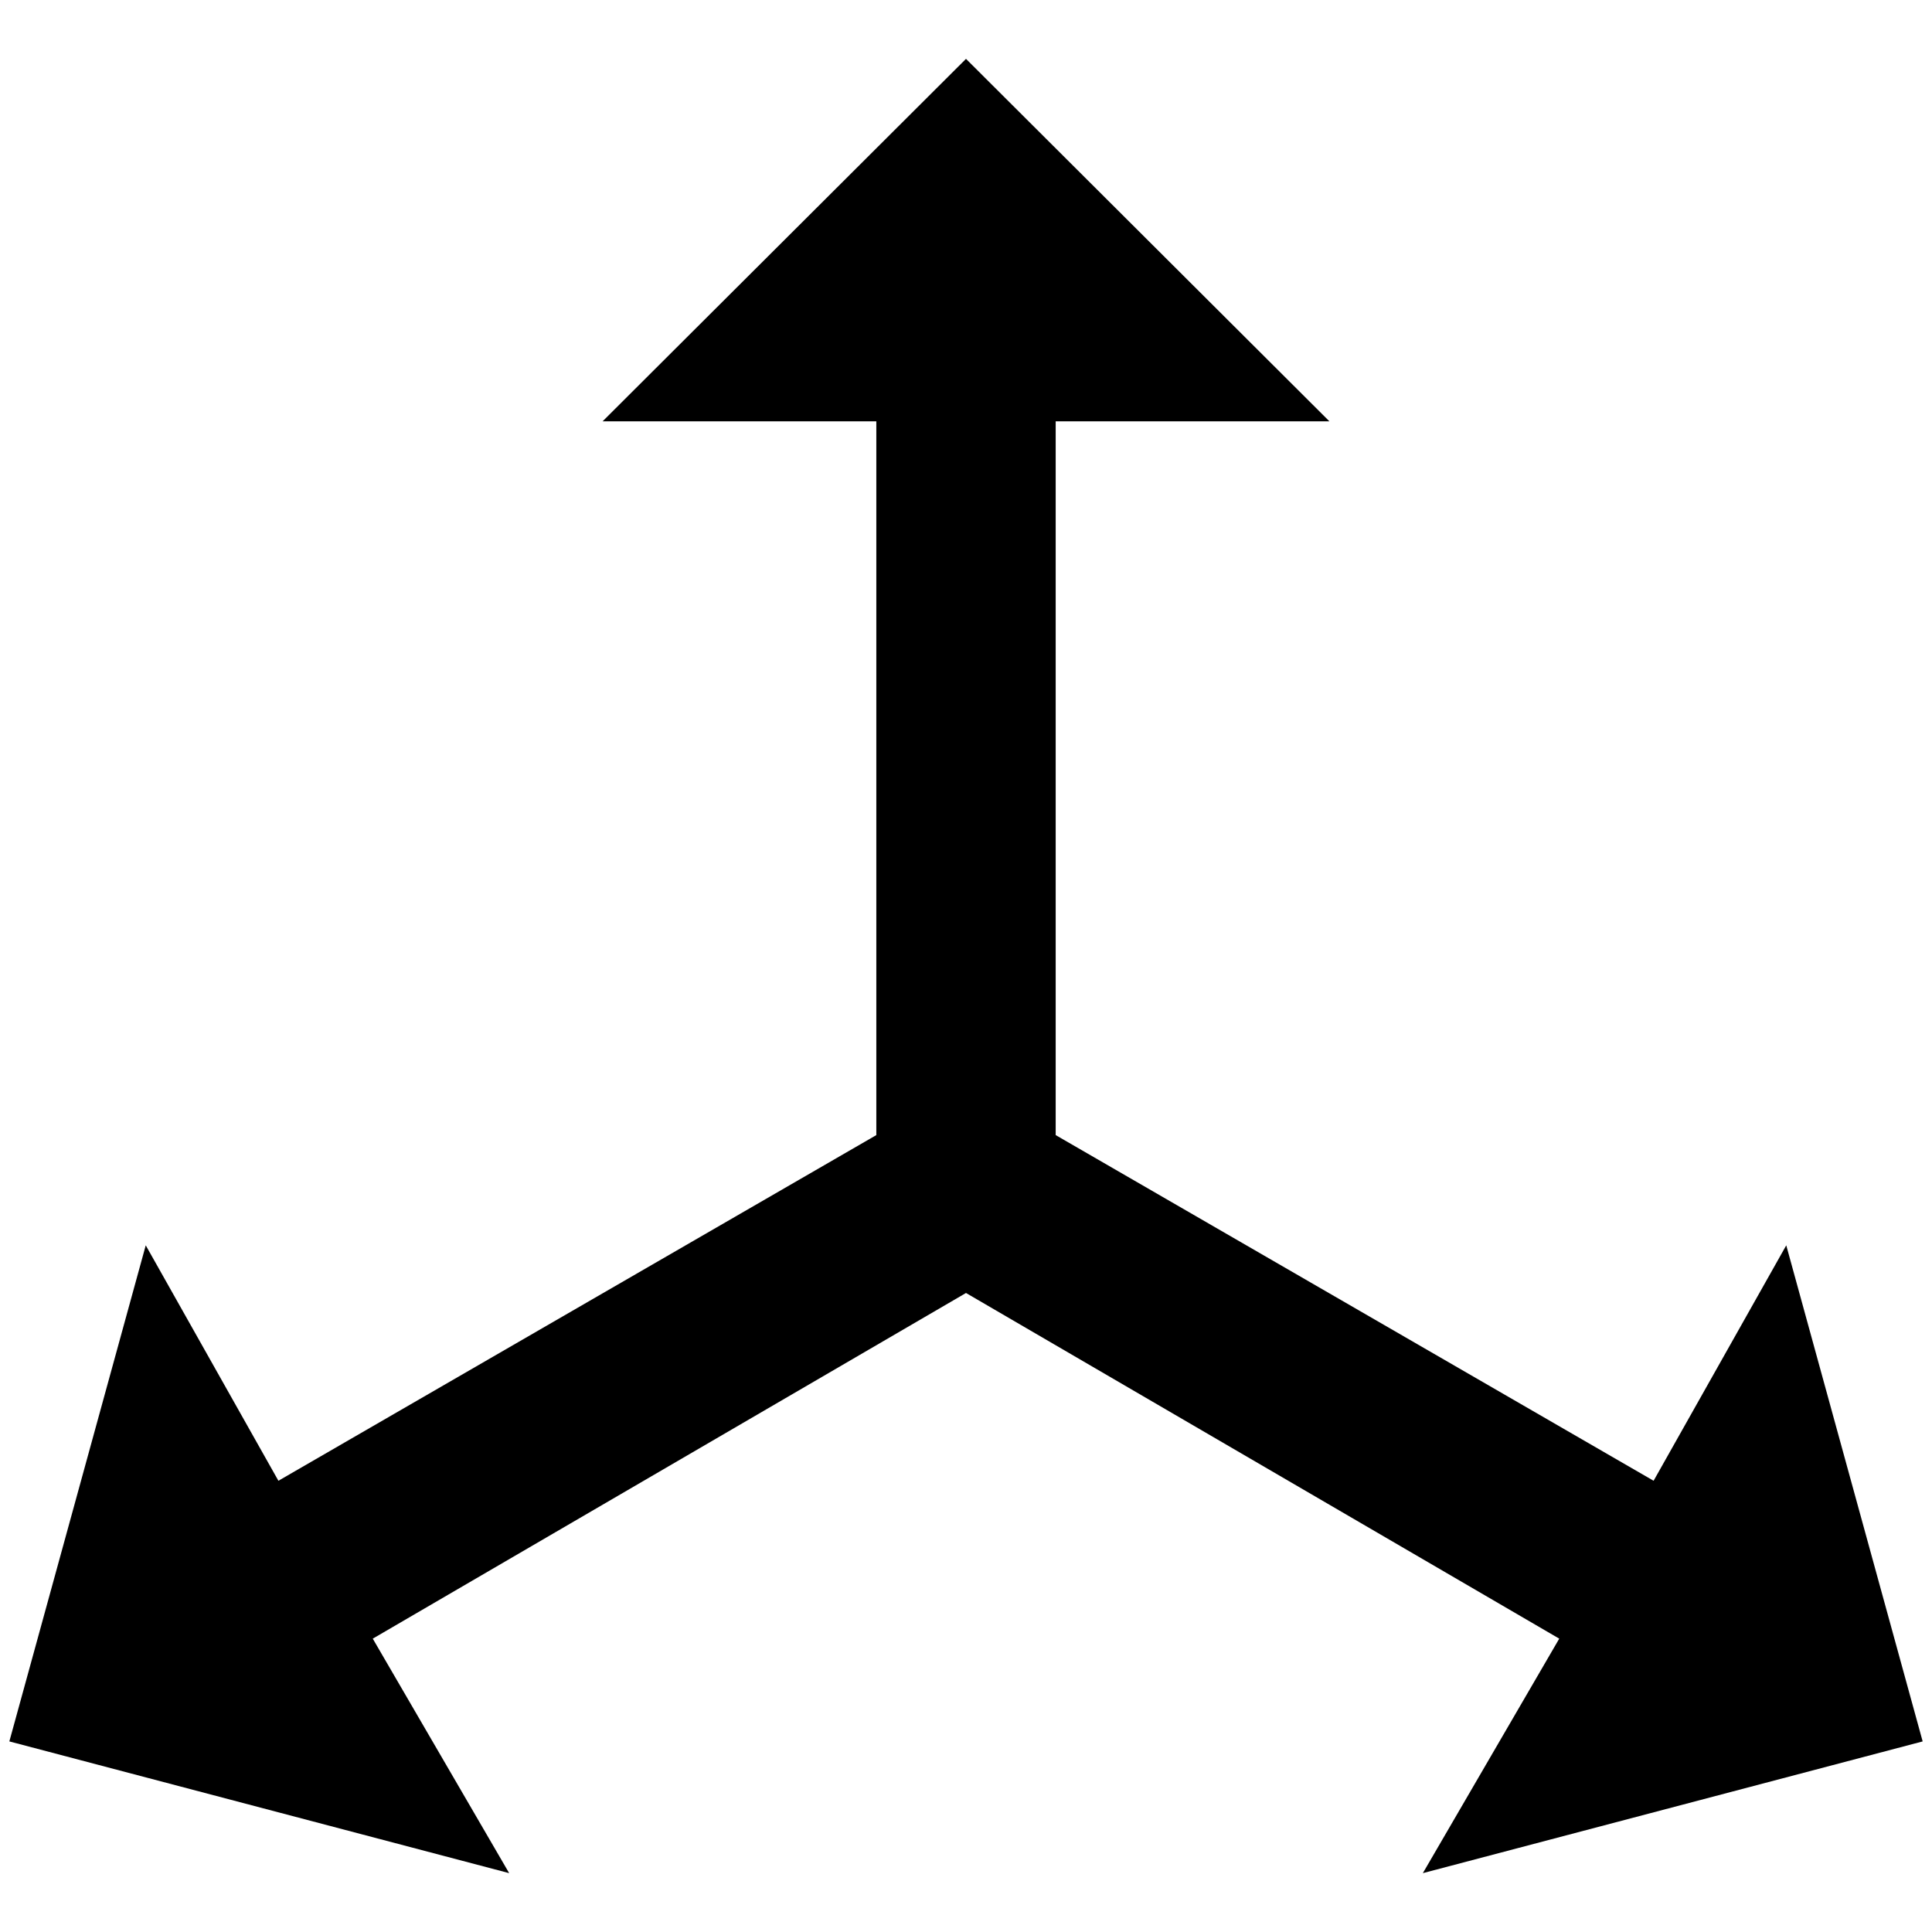 <?xml version="1.0" standalone="no"?>
<!DOCTYPE svg PUBLIC "-//W3C//DTD SVG 1.1//EN" "http://www.w3.org/Graphics/SVG/1.1/DTD/svg11.dtd" >
<svg xmlns="http://www.w3.org/2000/svg" xmlns:xlink="http://www.w3.org/1999/xlink" version="1.1" width="2048" height="2048" viewBox="-10 0 2068 2048">
   <path fill="currentColor"
d="M1024 53l389 388h-293v764l640 370l142 -252l146 531l-535 141l146 -251l-635 -370l-635 370l146 251l-535 -141l146 -531l142 252l640 -370v-764h-293z" />
</svg>
